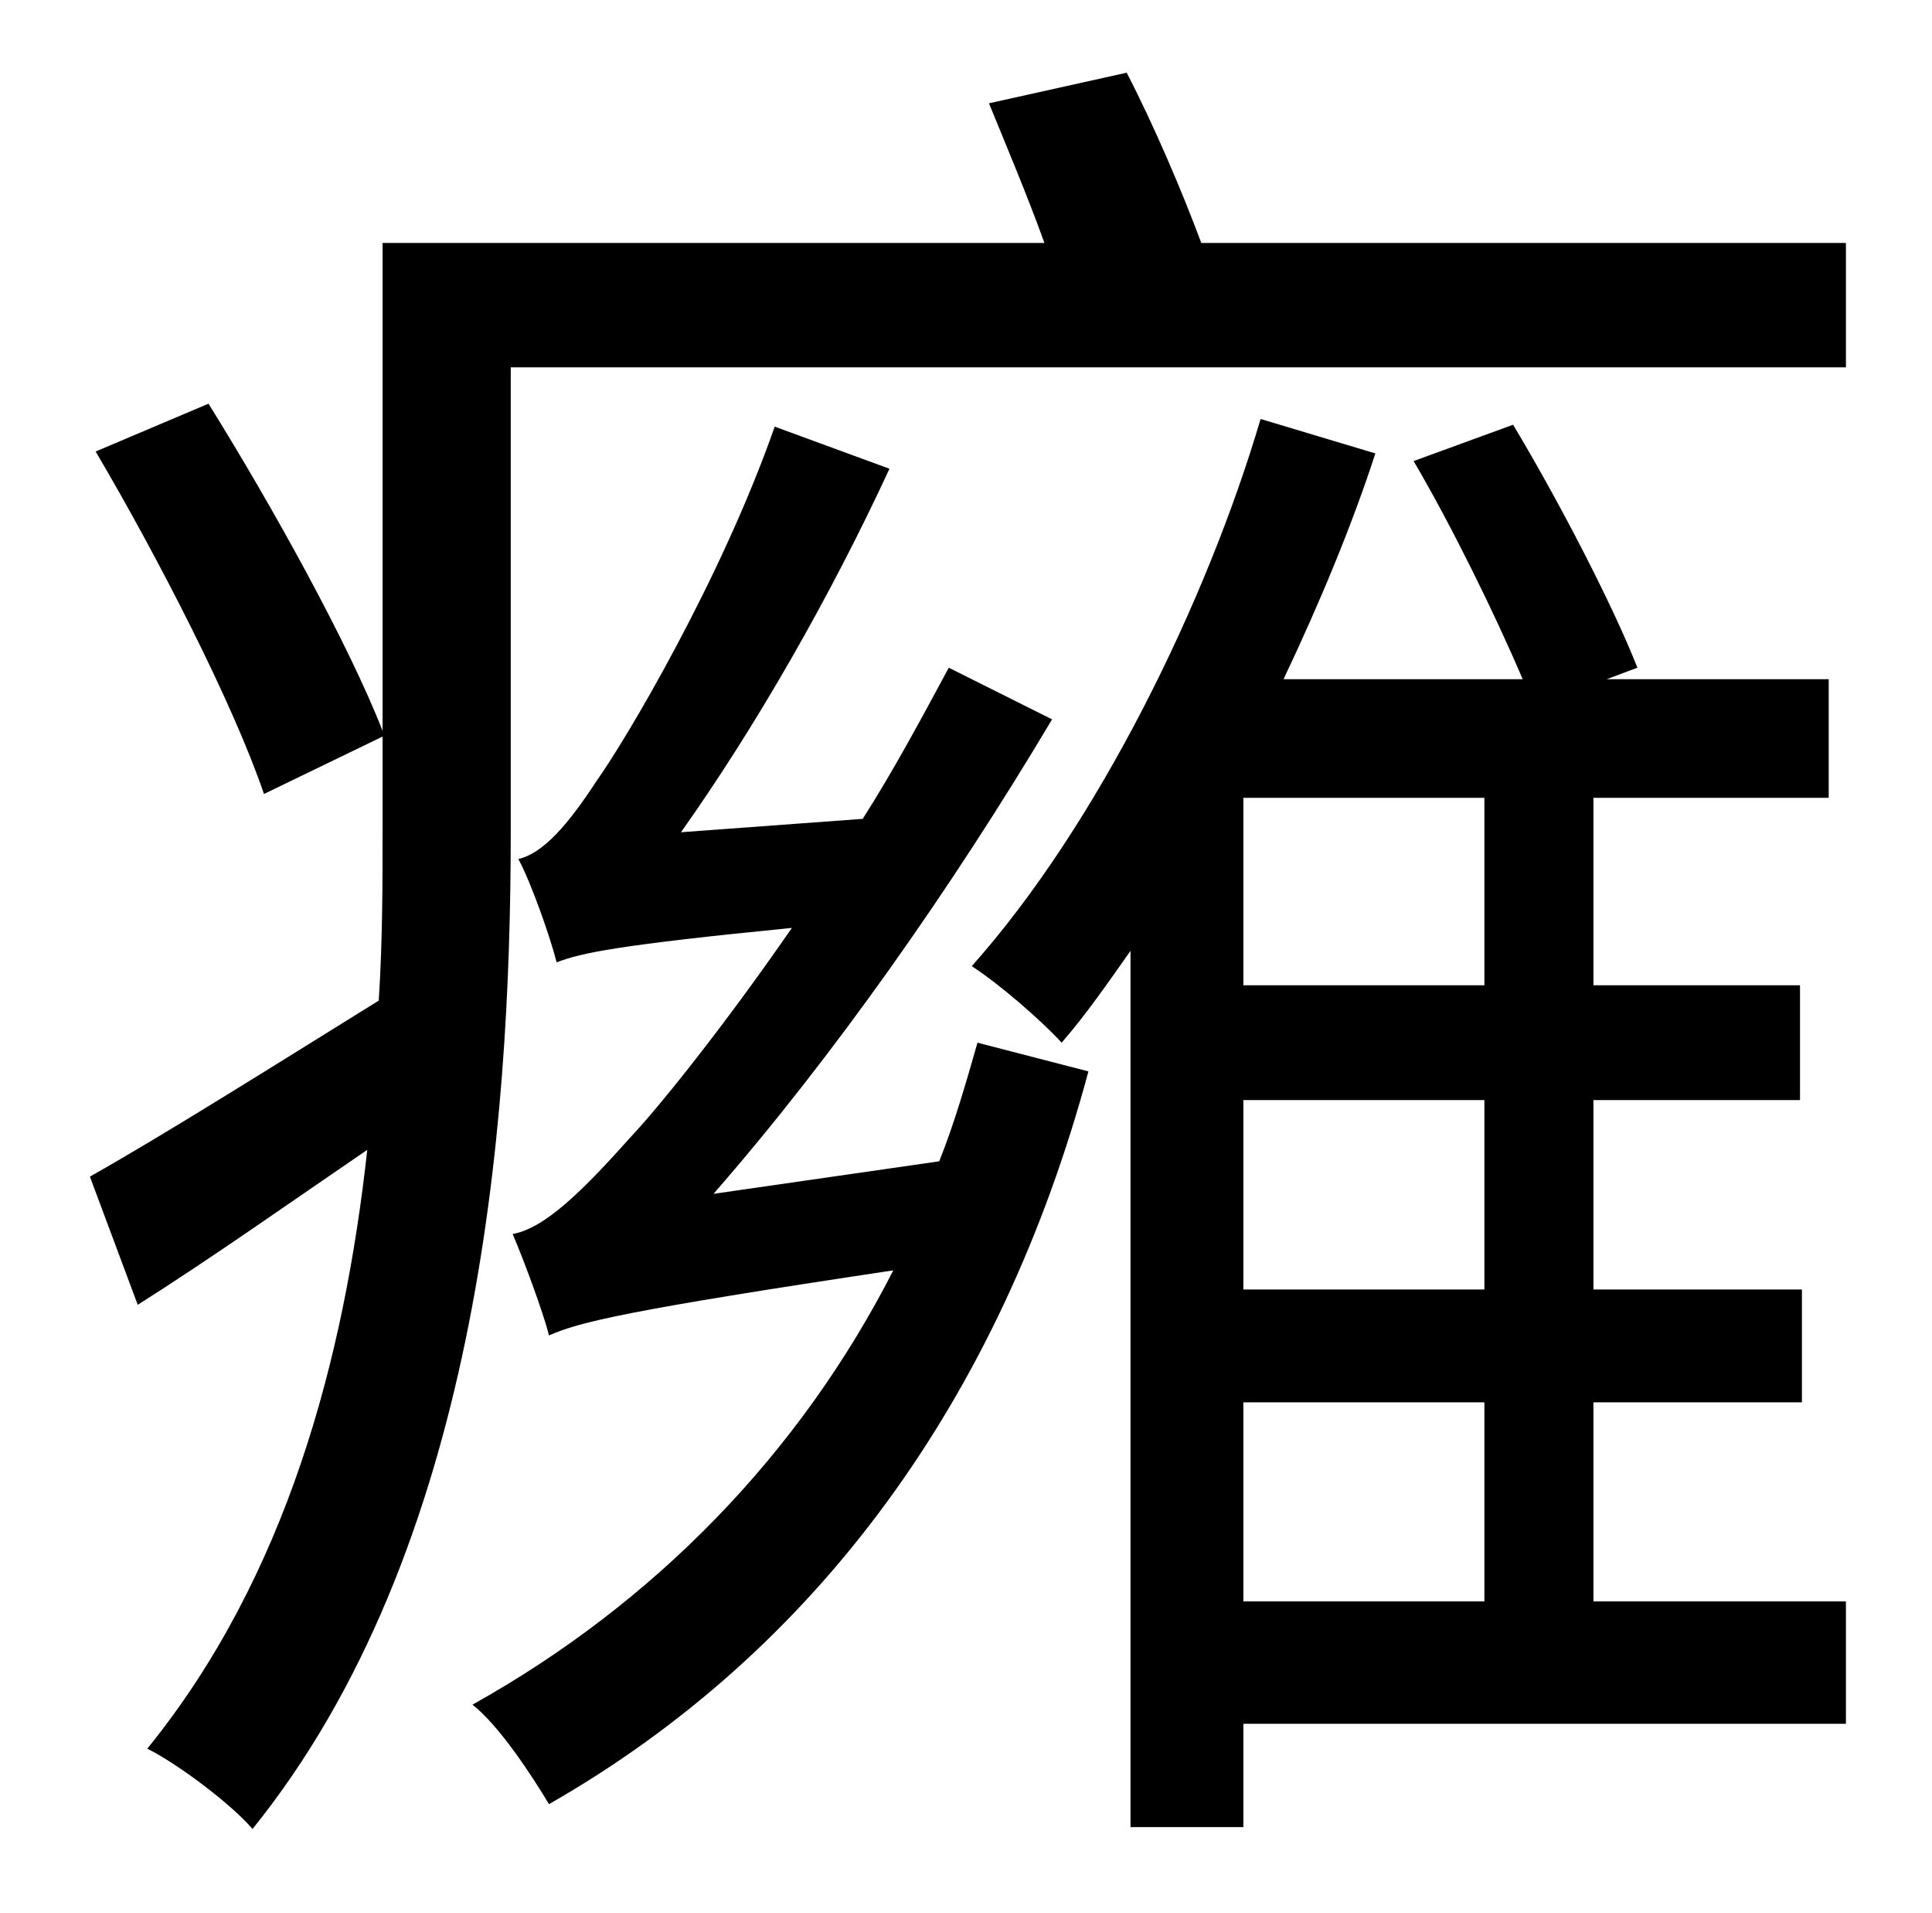 <?xml version="1.0" standalone="no"?>
<!DOCTYPE svg PUBLIC "-//W3C//DTD SVG 1.1//EN" "http://www.w3.org/Graphics/SVG/1.1/DTD/svg11.dtd" >
<svg xmlns="http://www.w3.org/2000/svg" xmlns:xlink="http://www.w3.org/1999/xlink" version="1.1" viewBox="-10 0 1010 1000">
   <path fill="currentColor"
d="M363 624l118 -17c8 -20 14 -41 20 -62l58 15c-46 171 -142 303 -282 383c-9 -15 -26 -41 -40 -52c95 -53 171 -131 220 -227c-140 21 -164 27 -180 34c-3 -12 -13 -39 -19 -53c17 -3 37 -23 62 -51c15 -16 48 -57 84 -109c-91 9 -110 13 -123 18c-3 -12 -13 -41 -20 -54
c13 -3 26 -18 41 -41c15 -21 65 -105 93 -185l60 22c-31 67 -70 135 -109 190l95 -7c16 -25 31 -53 45 -79l54 27c-53 89 -115 177 -177 248zM640 733v104h126v-104h-126zM766 515v-98h-126v98h126zM766 674v-99h-126v99h126zM823 733v104h132v64h-315v54h-59v-458
c-12 17 -23 33 -36 48c-11 -12 -33 -31 -47 -40c66 -74 123 -191 151 -286l60 18c-12 37 -29 78 -48 118h125c-14 -33 -37 -80 -57 -114l52 -19c24 40 52 94 65 127l-16 6h116v62h-123v98h108v60h-108v99h109v59h-109zM618 127h337v65h-698v243c0 158 -18 376 -135 521
c-11 -13 -39 -34 -55 -42c73 -90 103 -204 115 -313c-41 28 -82 57 -120 81l-25 -67c39 -22 93 -56 151 -92c2 -31 2 -61 2 -89v-49l-62 30c-16 -47 -55 -123 -88 -179l59 -25c33 53 73 125 91 171v-255h346c-9 -25 -20 -51 -29 -73l72 -16c14 27 29 62 39 89z" />
</svg>
